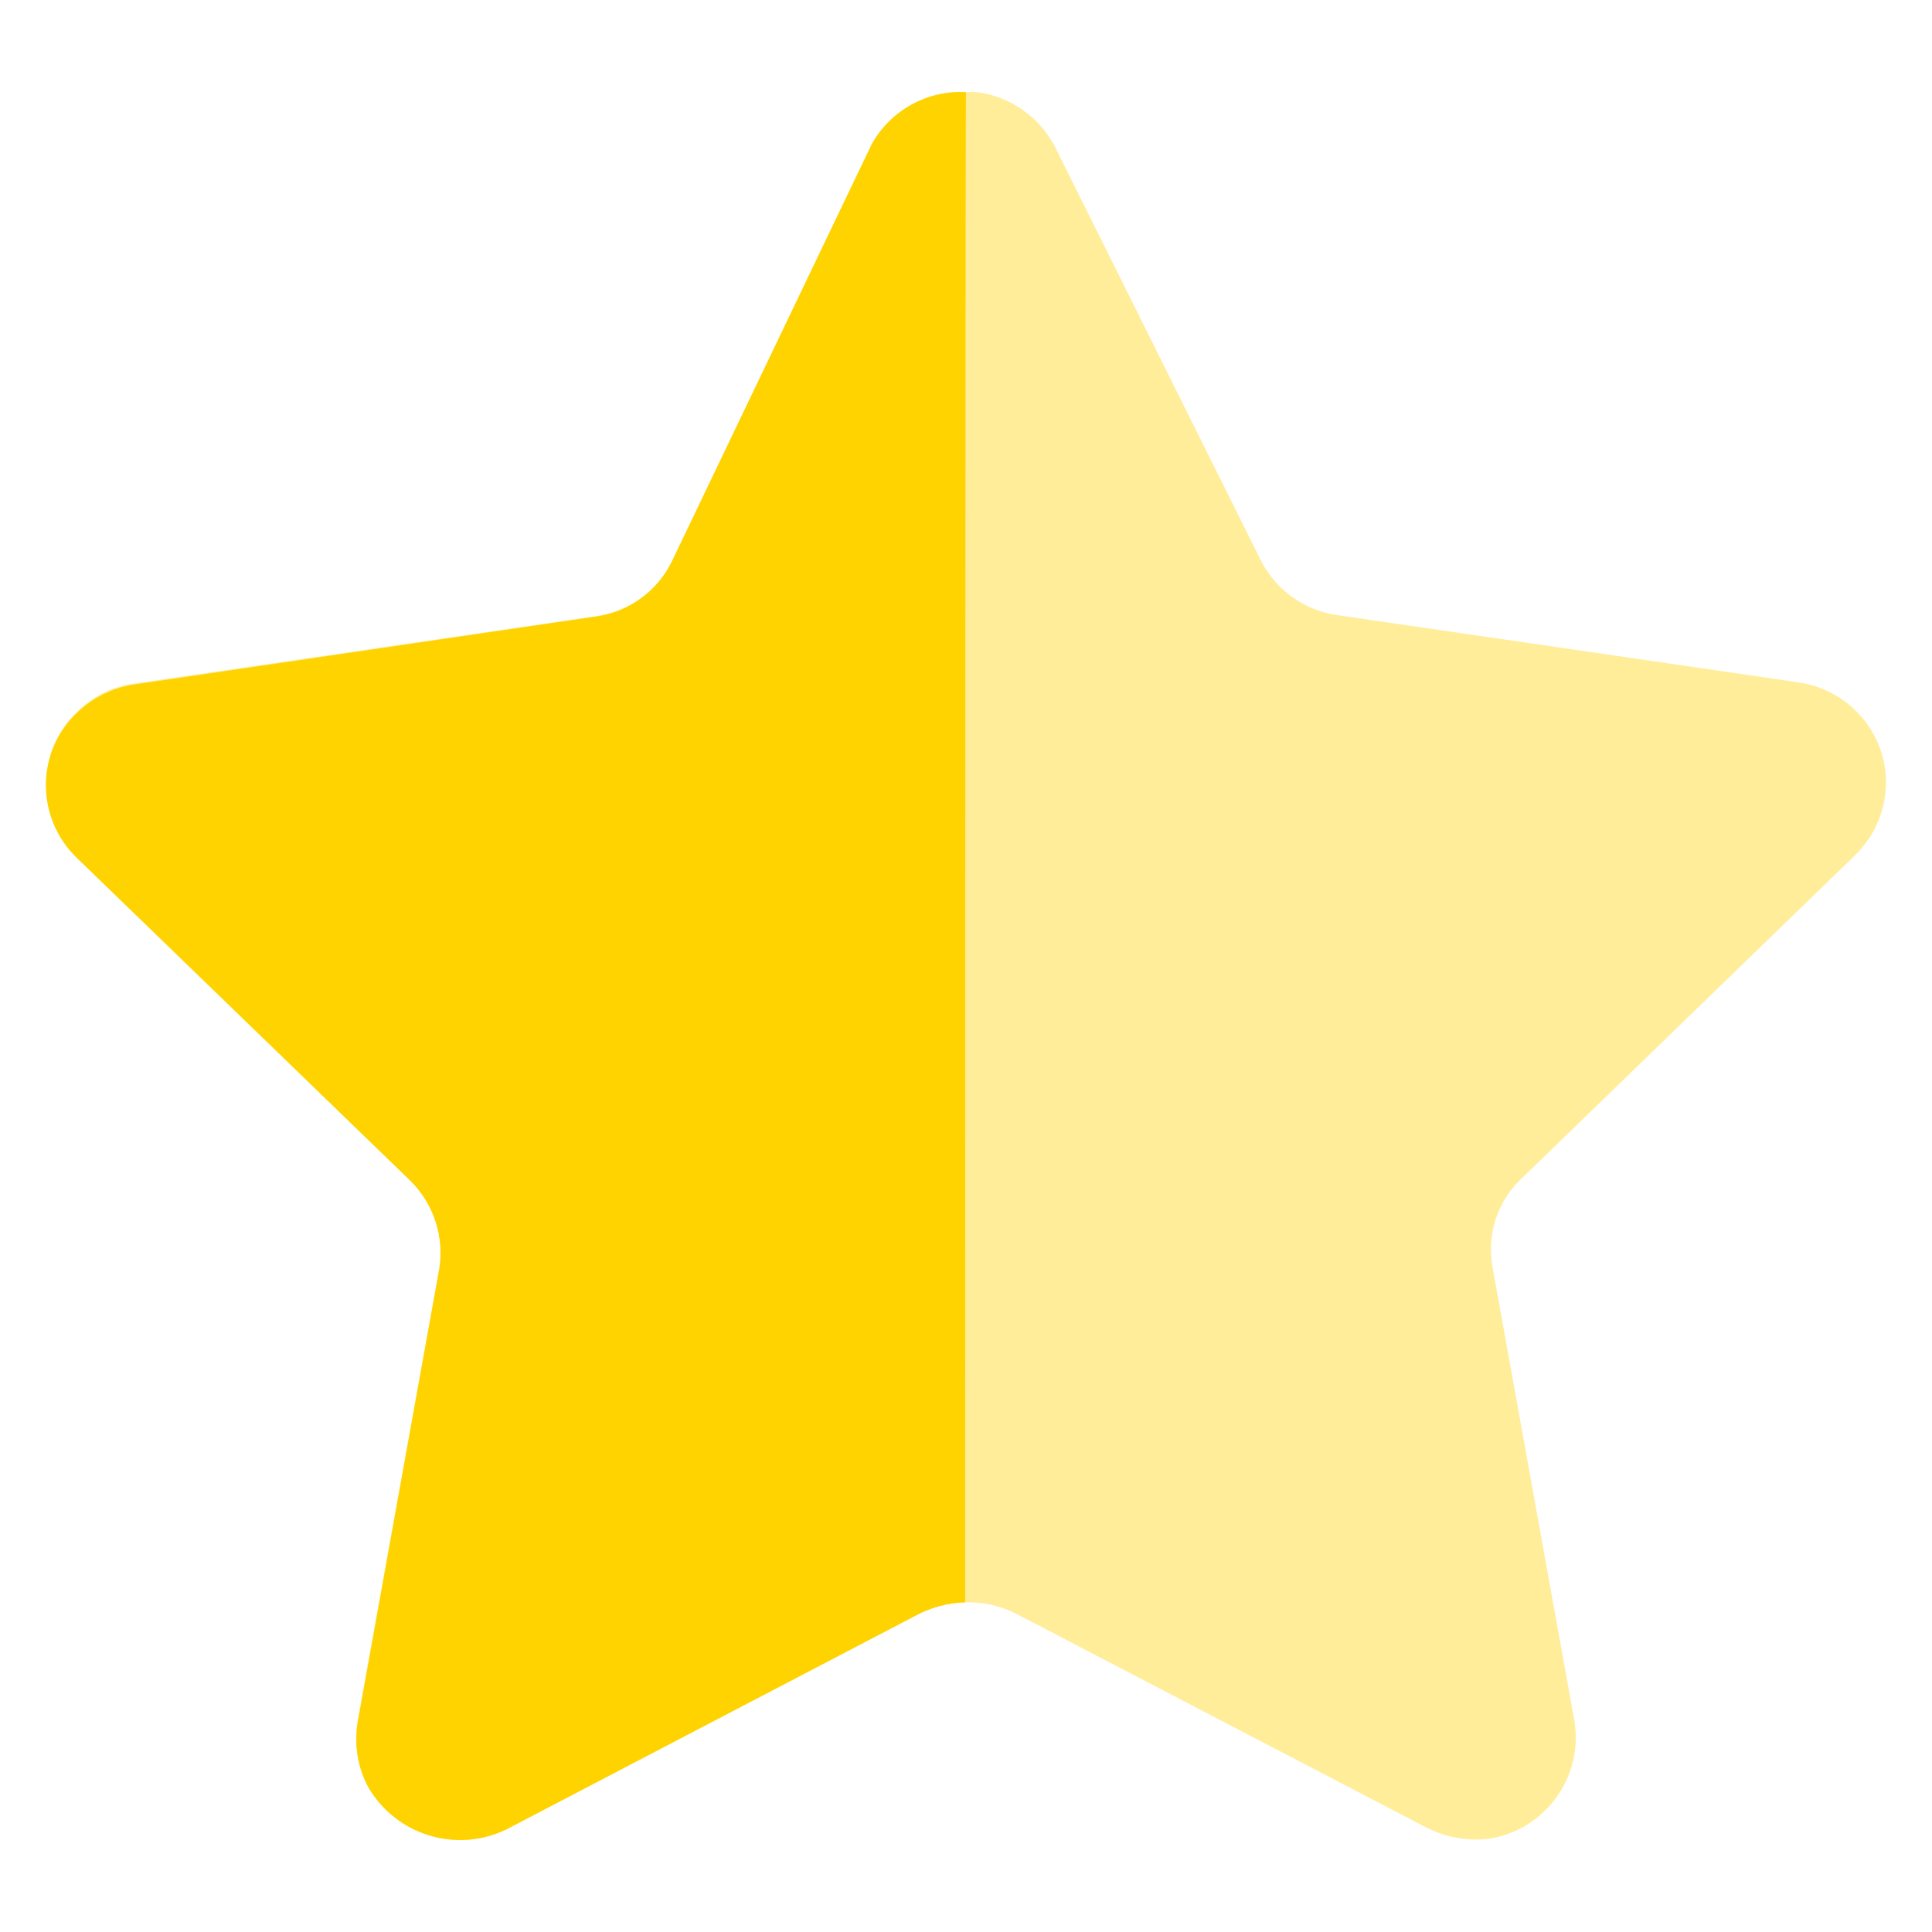 <svg width="14" height="14" viewBox="0 0 14 14" fill="none" xmlns="http://www.w3.org/2000/svg">
<path opacity="0.4" d="M7.651 1.076L9.135 4.058C9.244 4.275 9.453 4.425 9.694 4.458L13.028 4.944C13.222 4.971 13.399 5.074 13.518 5.23C13.636 5.385 13.687 5.581 13.659 5.774C13.635 5.934 13.56 6.082 13.444 6.196L11.029 8.537C10.852 8.701 10.772 8.943 10.815 9.18L11.409 12.472C11.473 12.87 11.209 13.244 10.815 13.32C10.652 13.346 10.485 13.319 10.338 13.244L7.364 11.694C7.144 11.583 6.883 11.583 6.662 11.694L3.688 13.244C3.323 13.438 2.87 13.306 2.667 12.946C2.591 12.802 2.565 12.639 2.589 12.479L3.184 9.186C3.227 8.95 3.146 8.707 2.97 8.543L0.554 6.203C0.267 5.925 0.258 5.468 0.535 5.181C0.541 5.175 0.548 5.168 0.554 5.162C0.669 5.045 0.82 4.971 0.982 4.952L4.316 4.465C4.557 4.431 4.765 4.283 4.875 4.065L6.306 1.076C6.434 0.819 6.698 0.66 6.984 0.667H7.074C7.322 0.697 7.539 0.851 7.651 1.076Z" fill="#FFD300"/>
<path d="M6.994 11.611C6.865 11.615 6.739 11.65 6.626 11.712L3.667 13.258C3.305 13.431 2.871 13.297 2.668 12.95C2.593 12.809 2.566 12.647 2.591 12.488L3.182 9.202C3.222 8.963 3.142 8.72 2.969 8.552L0.552 6.212C0.265 5.931 0.259 5.47 0.54 5.183C0.544 5.179 0.548 5.175 0.552 5.172C0.666 5.059 0.814 4.984 0.973 4.96L4.31 4.469C4.551 4.439 4.761 4.288 4.868 4.069L6.318 1.042C6.456 0.798 6.72 0.652 7 0.668C6.994 0.866 6.994 11.476 6.994 11.611Z" fill="#FFD300"/>
</svg>
